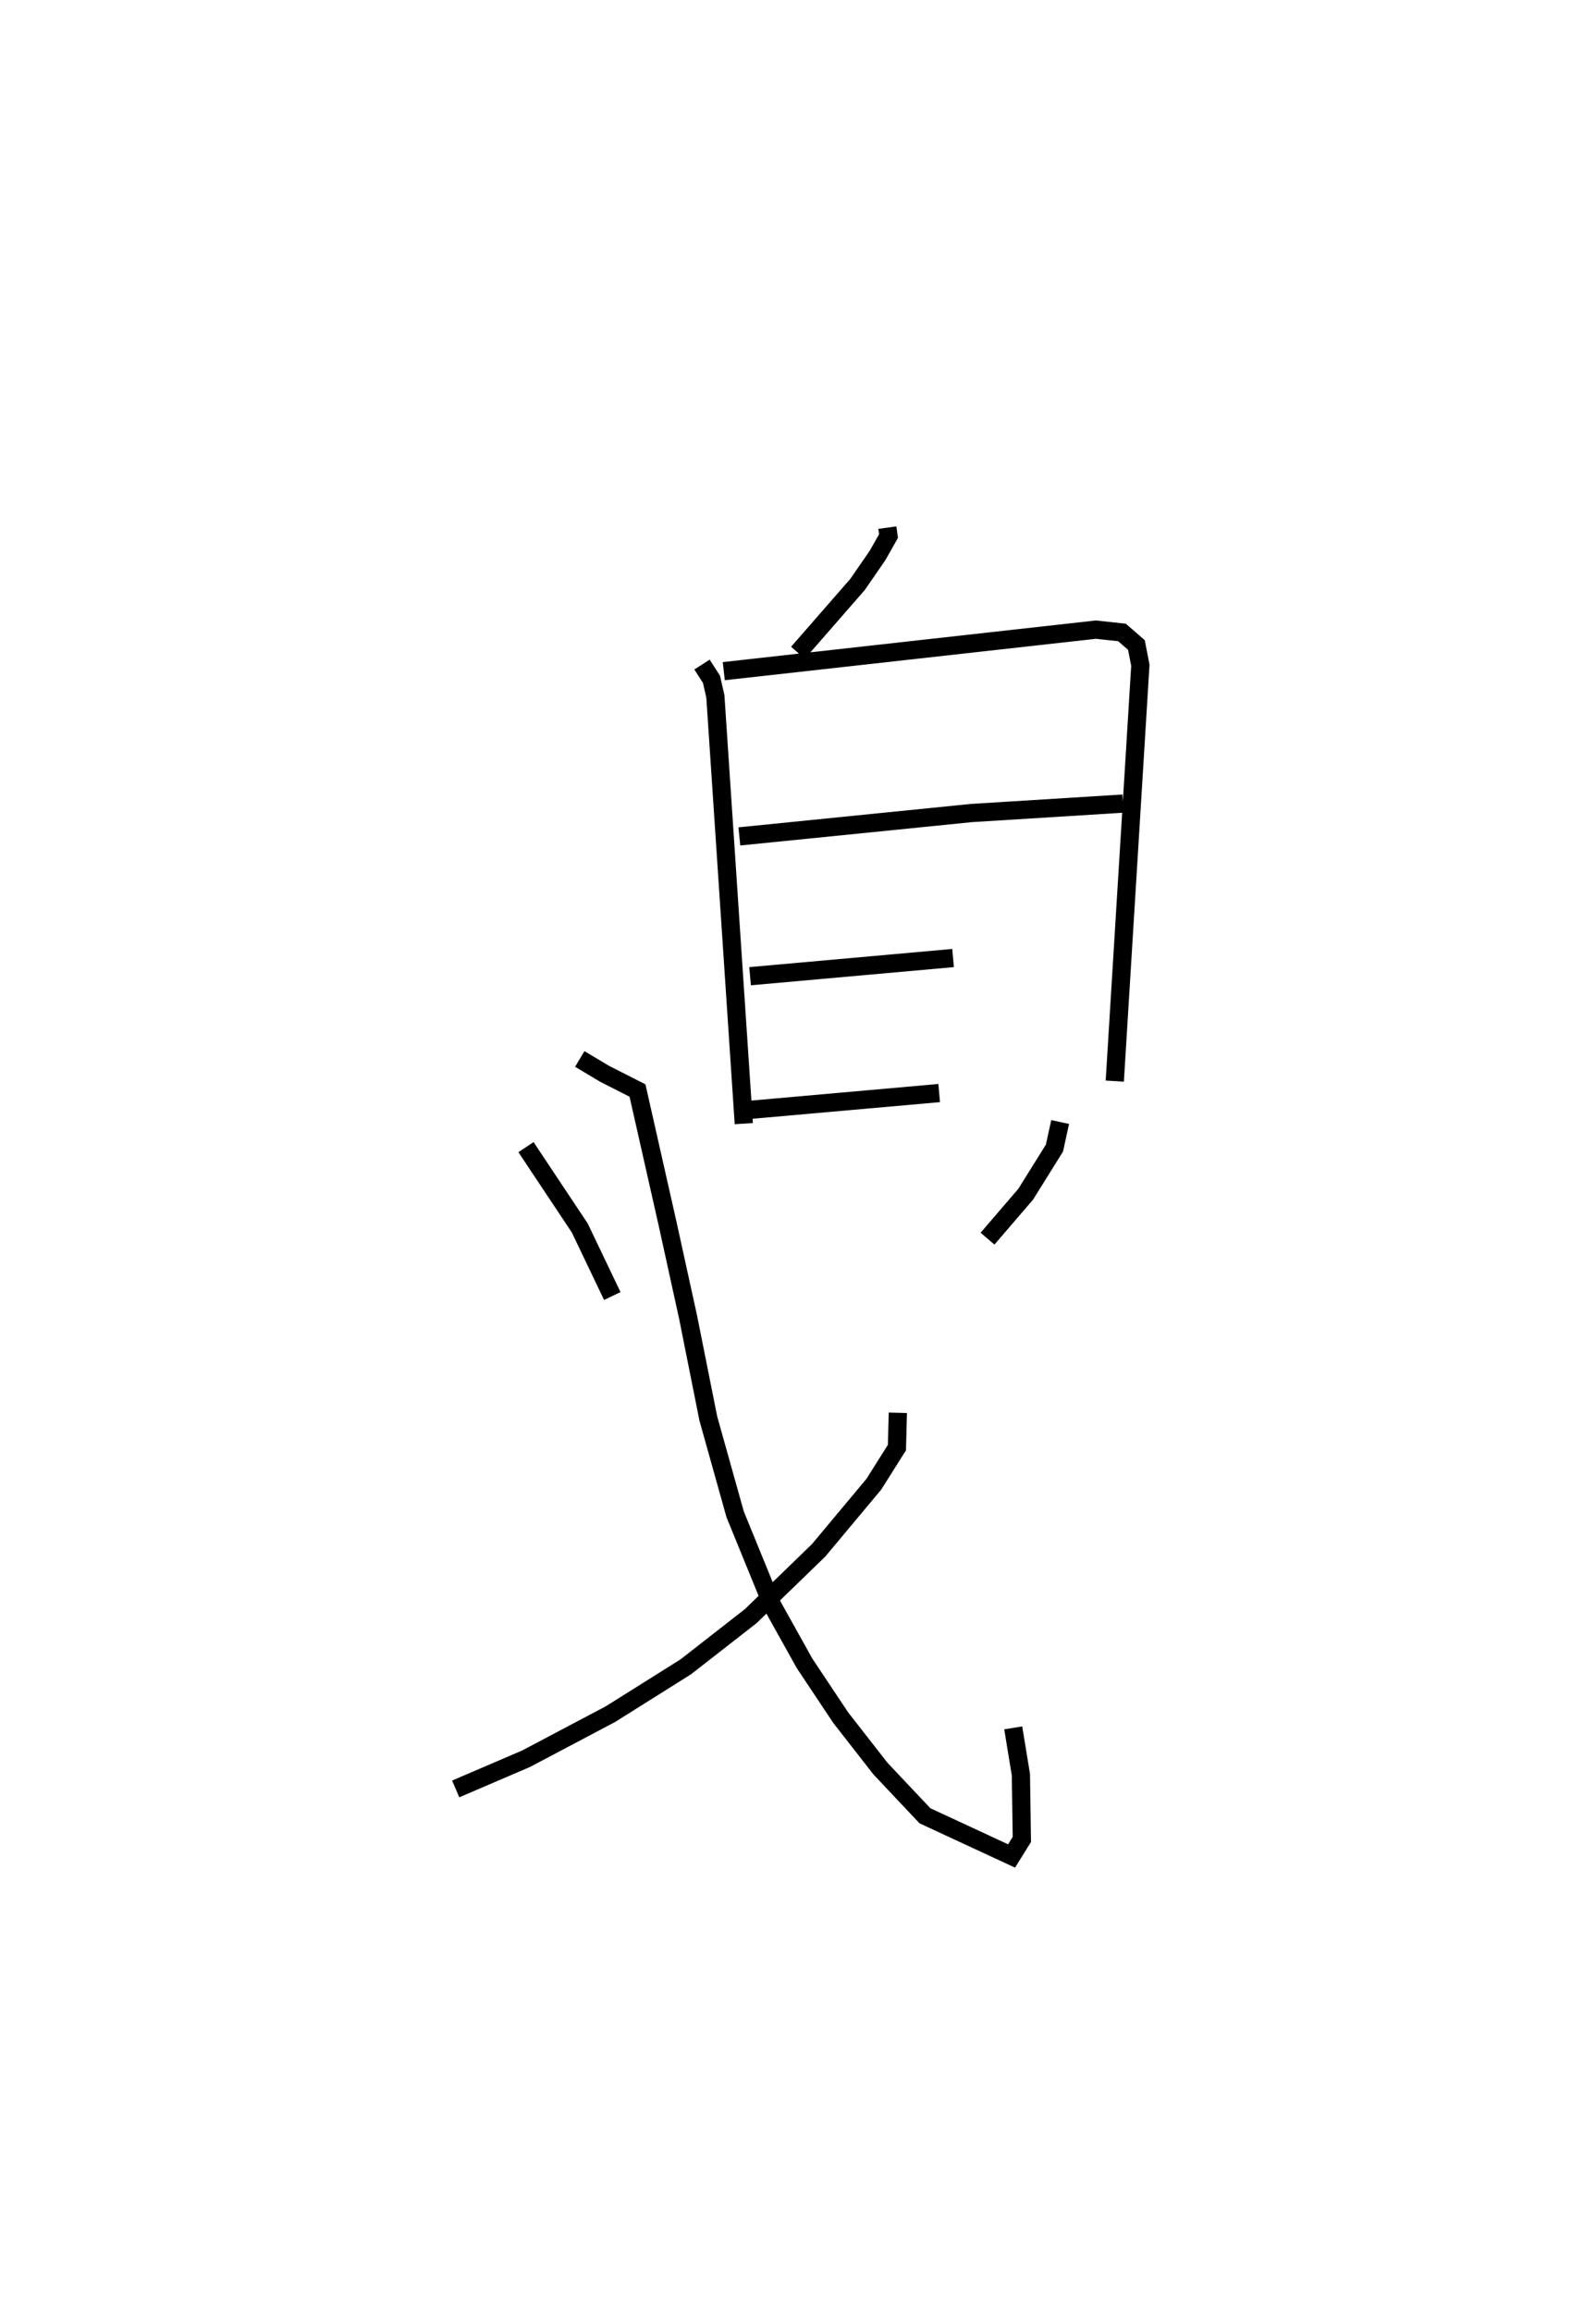<?xml version="1.0" encoding="utf-8" ?>
<svg baseProfile="full" height="126.815" version="1.1" width="87.567" xmlns="http://www.w3.org/2000/svg" xmlns:ev="http://www.w3.org/2001/xml-events" xmlns:xlink="http://www.w3.org/1999/xlink"><defs /><rect fill="white" height="126.815" width="87.567" x="0" y="0" /><path d="M34.023,25 m0.0,0.0 m14.663,3.945 l0.064,0.462 -0.598,1.057 l-1.1,1.596 -3.271,3.749 m-5.265,0.648 l0.52,0.808 0.214,0.939 l1.56,23.436 m-1.099,-24.821 l20.415,-2.278 1.432,0.154 l0.793,0.689 0.216,1.112 l-1.403,22.812 m-20.598,-13.424 l12.74,-1.283 8.308,-0.517 m-20.46,9.469 l11.137,-0.997 m-11.454,8.356 l10.692,-0.949 m-22.67,2.967 l2.95,4.434 1.785,3.734 m24.573,-9.546 l-0.314,1.432 -1.576,2.526 l-2.095,2.441 m-22.372,-9.859 l1.358,0.813 1.809,0.919 l1.653,7.317 1.12,5.102 l1.113,5.576 1.472,5.255 l2.054,5.029 1.754,3.145 l1.982,2.977 2.184,2.798 l2.439,2.587 4.753,2.205 l0.564,-0.907 -0.052,-3.55 l-0.421,-2.57 m-6.331,-17.285 l-0.05,1.91 -1.269,2.01 l-3.025,3.623 -3.727,3.612 l-3.569,2.784 -4.122,2.589 l-4.634,2.449 -3.863,1.658 " fill="none" stroke="black" stroke-width="1" /></svg>